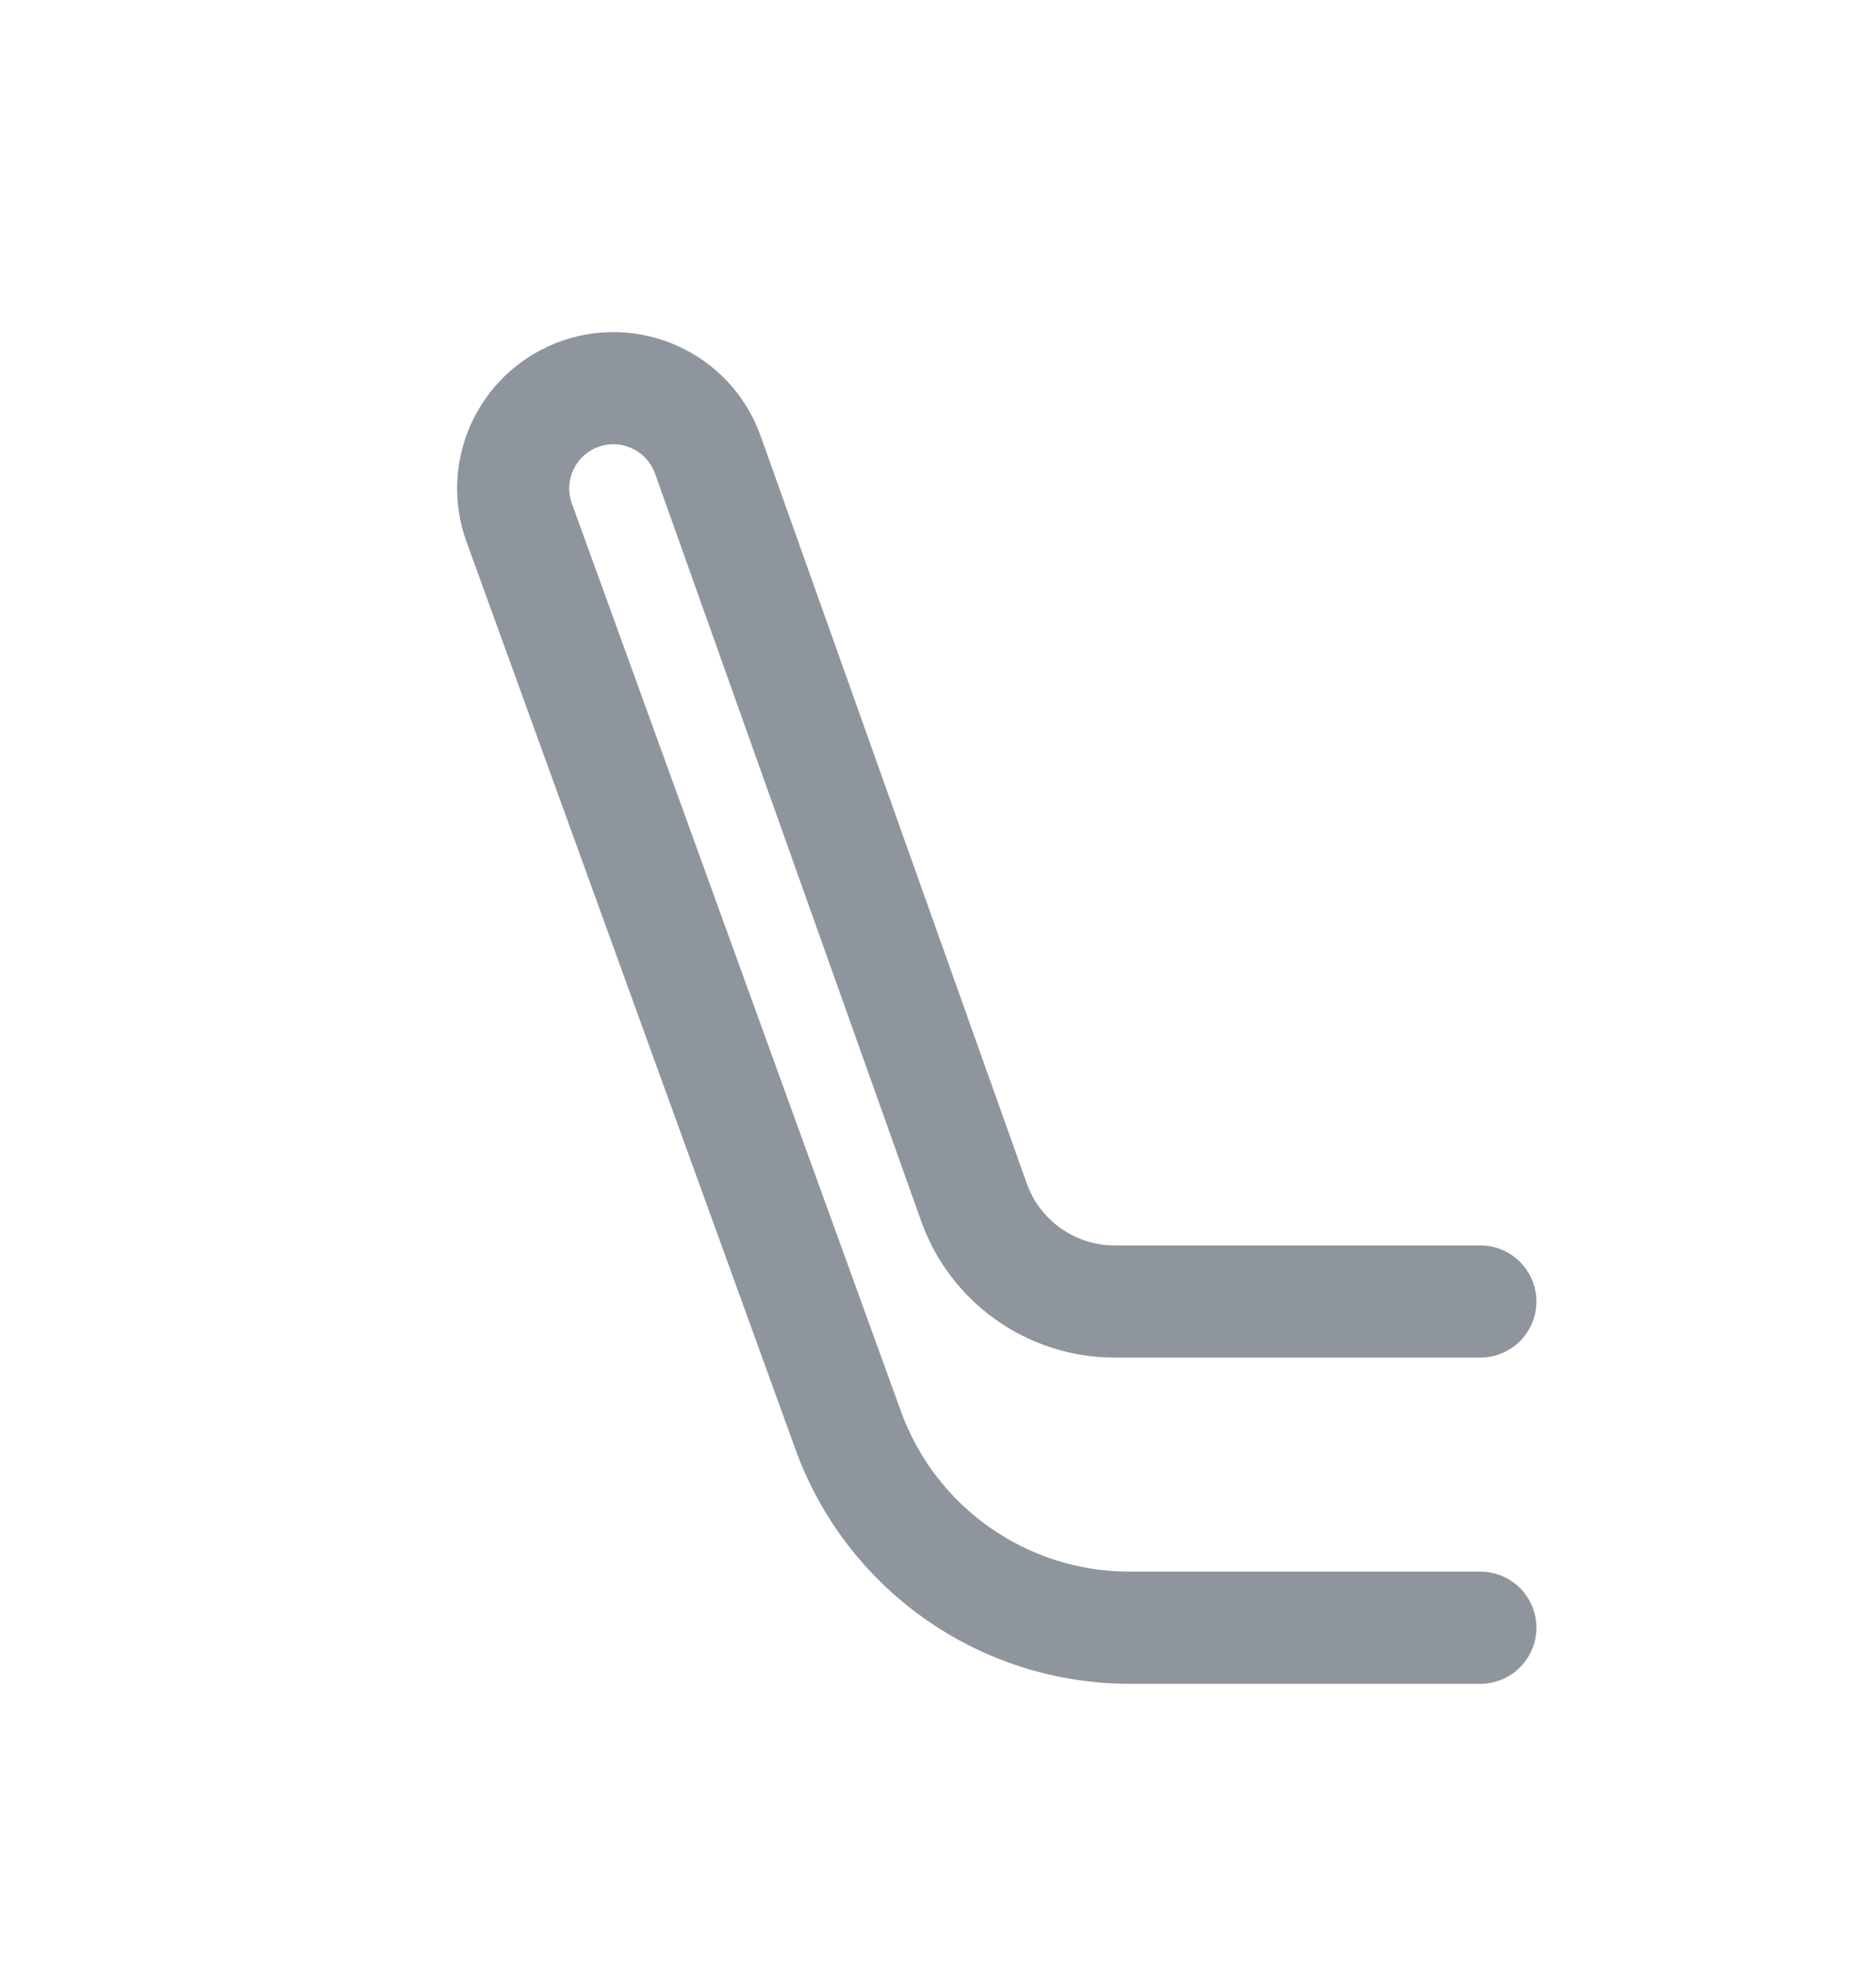 <svg width="21" height="22" viewBox="0 0 21 22" fill="none" xmlns="http://www.w3.org/2000/svg">
<path d="M16.571 18.214L12.642 18.214C11.234 18.214 9.977 17.332 9.496 16.009L5.812 5.849C5.605 5.28 5.888 4.649 6.45 4.424C7.041 4.188 7.71 4.49 7.924 5.09L10.902 13.452C11.139 14.119 11.77 14.564 12.478 14.564H16.571" stroke="#8F959D" stroke-width="1.255" stroke-linecap="round" stroke-linejoin="round"/>
</svg>

